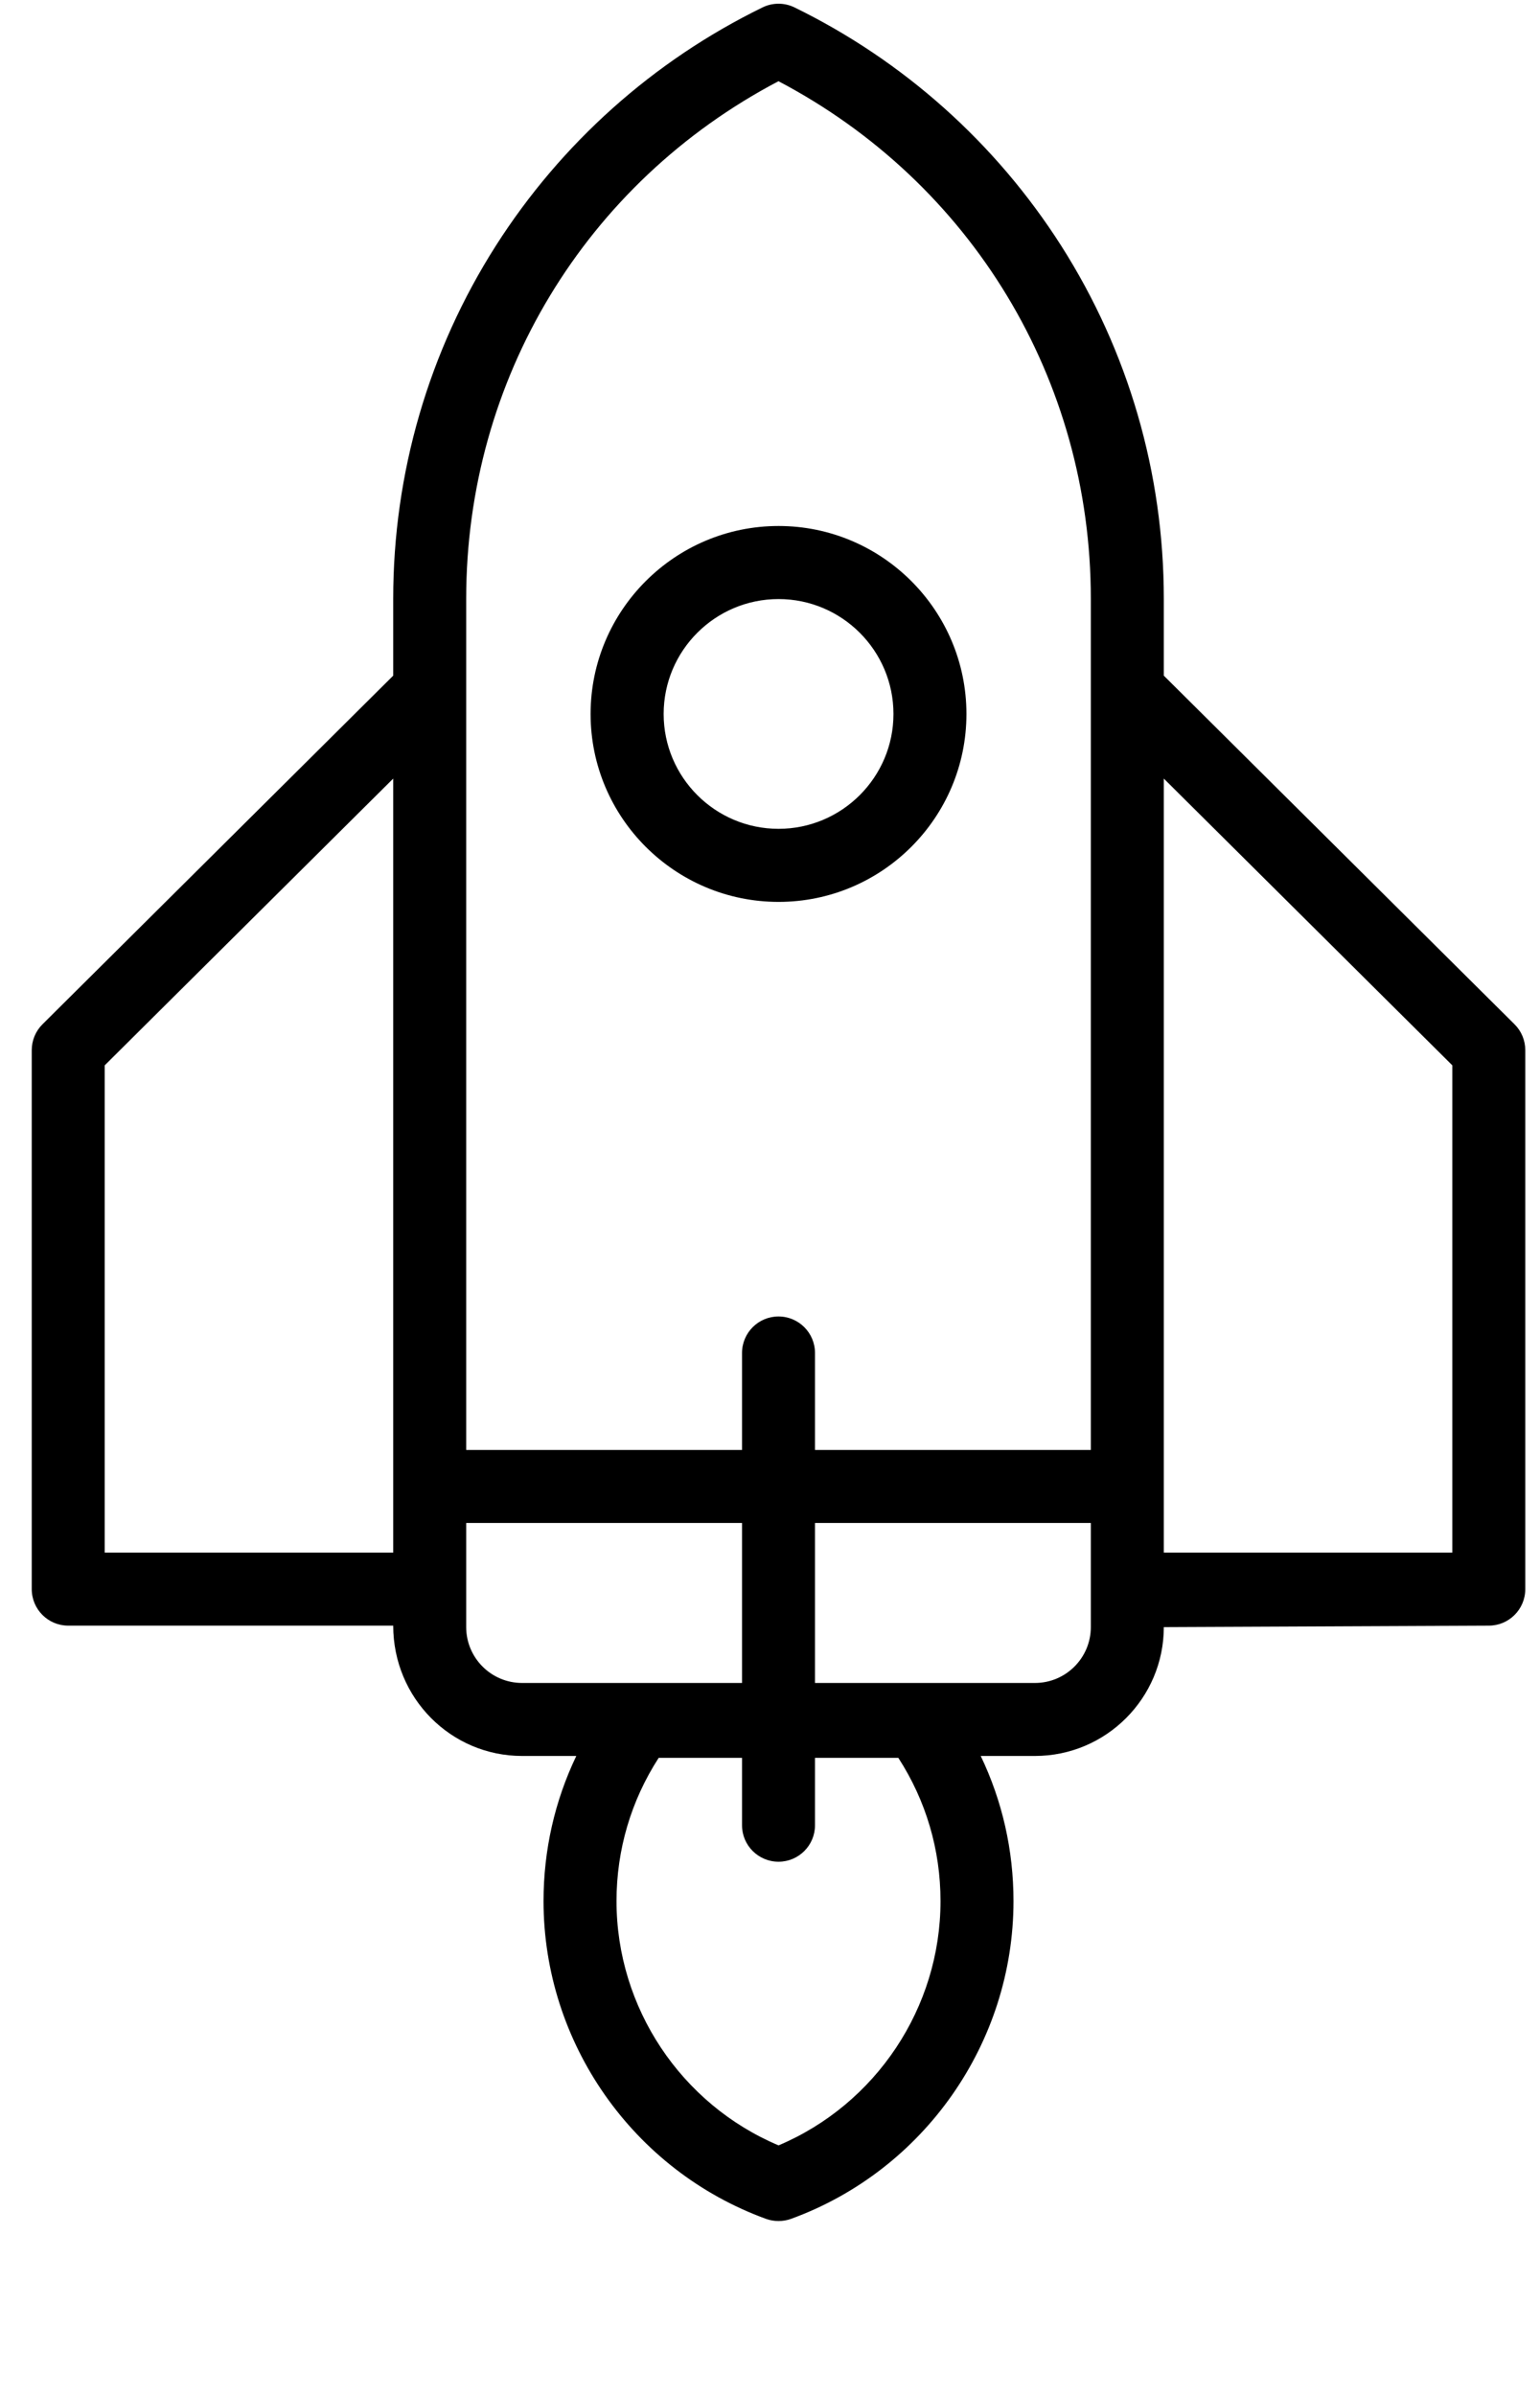 <?xml version="1.0" encoding="UTF-8"?>
<svg width="18px" height="28px" viewBox="0 0 18 28" version="1.1" xmlns="http://www.w3.org/2000/svg" xmlns:xlink="http://www.w3.org/1999/xlink">
    <!-- Generator: Sketch 51.3 (57544) - http://www.bohemiancoding.com/sketch -->
    <title>projects</title>
    <desc>Created with Sketch.</desc>
    <defs></defs>
                    <path d="M9.1,6.147 C7.889,6.147 6.903,7.133 6.903,8.344 C6.903,9.555 7.889,10.54 9.1,10.54 C10.311,10.54 11.296,9.555 11.296,8.344 C11.296,7.133 10.311,6.147 9.1,6.147 Z M9.1,9.686 C8.359,9.686 7.757,9.084 7.757,8.344 C7.757,7.603 8.359,7.001 9.1,7.001 C9.84,7.001 10.443,7.603 10.443,8.344 C10.443,9.084 9.84,9.686 9.1,9.686 Z"></path>
                    <path d="M17.828,18.571 L17.828,12.273 C17.828,12.159 17.783,12.05 17.702,11.97 L13.603,7.896 L13.603,6.997 C13.603,5.529 13.188,4.103 12.403,2.871 C11.639,1.673 10.561,0.71 9.287,0.087 C9.169,0.029 9.03,0.029 8.912,0.087 C7.637,0.71 6.56,1.673 5.796,2.871 C5.011,4.103 4.596,5.53 4.596,6.997 L4.596,7.896 L0.497,11.97 C0.416,12.05 0.371,12.159 0.371,12.273 L0.371,18.571 C0.371,18.807 0.562,18.998 0.797,18.998 L4.596,18.998 C4.596,19.845 5.272,20.521 6.102,20.521 L6.736,20.521 C6.484,21.047 6.353,21.622 6.353,22.217 C6.353,23.872 7.398,25.365 8.954,25.931 C9.001,25.948 9.05,25.956 9.1,25.956 C9.149,25.956 9.198,25.948 9.245,25.931 C10.801,25.365 11.846,23.872 11.846,22.217 C11.846,21.622 11.715,21.047 11.463,20.521 L12.097,20.521 C12.927,20.521 13.603,19.845 13.603,19.015 L17.402,18.998 C17.637,18.998 17.828,18.807 17.828,18.571 Z M4.596,17.372 L4.596,18.145 L1.224,18.145 L1.224,12.45 L4.596,9.099 L4.596,17.372 Z M6.102,19.668 C5.742,19.668 5.449,19.375 5.449,19.015 L5.449,18.571 L5.449,17.798 L8.673,17.798 L8.673,19.668 L6.102,19.668 Z M9.1,25.072 C7.961,24.591 7.206,23.463 7.206,22.217 C7.206,21.617 7.376,21.043 7.699,20.543 L8.673,20.543 L8.673,21.331 C8.673,21.566 8.864,21.757 9.1,21.757 C9.335,21.757 9.526,21.566 9.526,21.331 L9.526,20.543 L10.5,20.543 C10.823,21.043 10.993,21.617 10.993,22.217 C10.993,23.463 10.238,24.591 9.1,25.072 Z M12.75,19.015 L12.75,19.015 C12.75,19.375 12.457,19.668 12.097,19.668 L9.526,19.668 L9.526,17.798 L12.75,17.798 L12.75,19.015 Z M16.975,18.145 L13.603,18.145 L13.603,17.372 L13.603,14.742 C13.603,14.506 13.412,14.315 13.176,14.315 C12.941,14.315 12.75,14.506 12.75,14.742 L12.75,16.945 L9.526,16.945 L9.526,15.812 C9.526,15.576 9.335,15.385 9.099,15.385 C8.864,15.385 8.673,15.576 8.673,15.812 L8.673,16.945 L5.449,16.945 L5.449,8.074 L5.449,6.997 C5.449,4.435 6.842,2.136 9.099,0.949 C11.356,2.136 12.75,4.435 12.75,6.997 L12.75,15.291 C12.75,15.527 12.941,15.718 13.176,15.718 C13.412,15.718 13.603,15.527 13.603,15.291 L13.603,9.099 L16.975,12.45 L16.975,18.145 Z"></path>
</svg>
